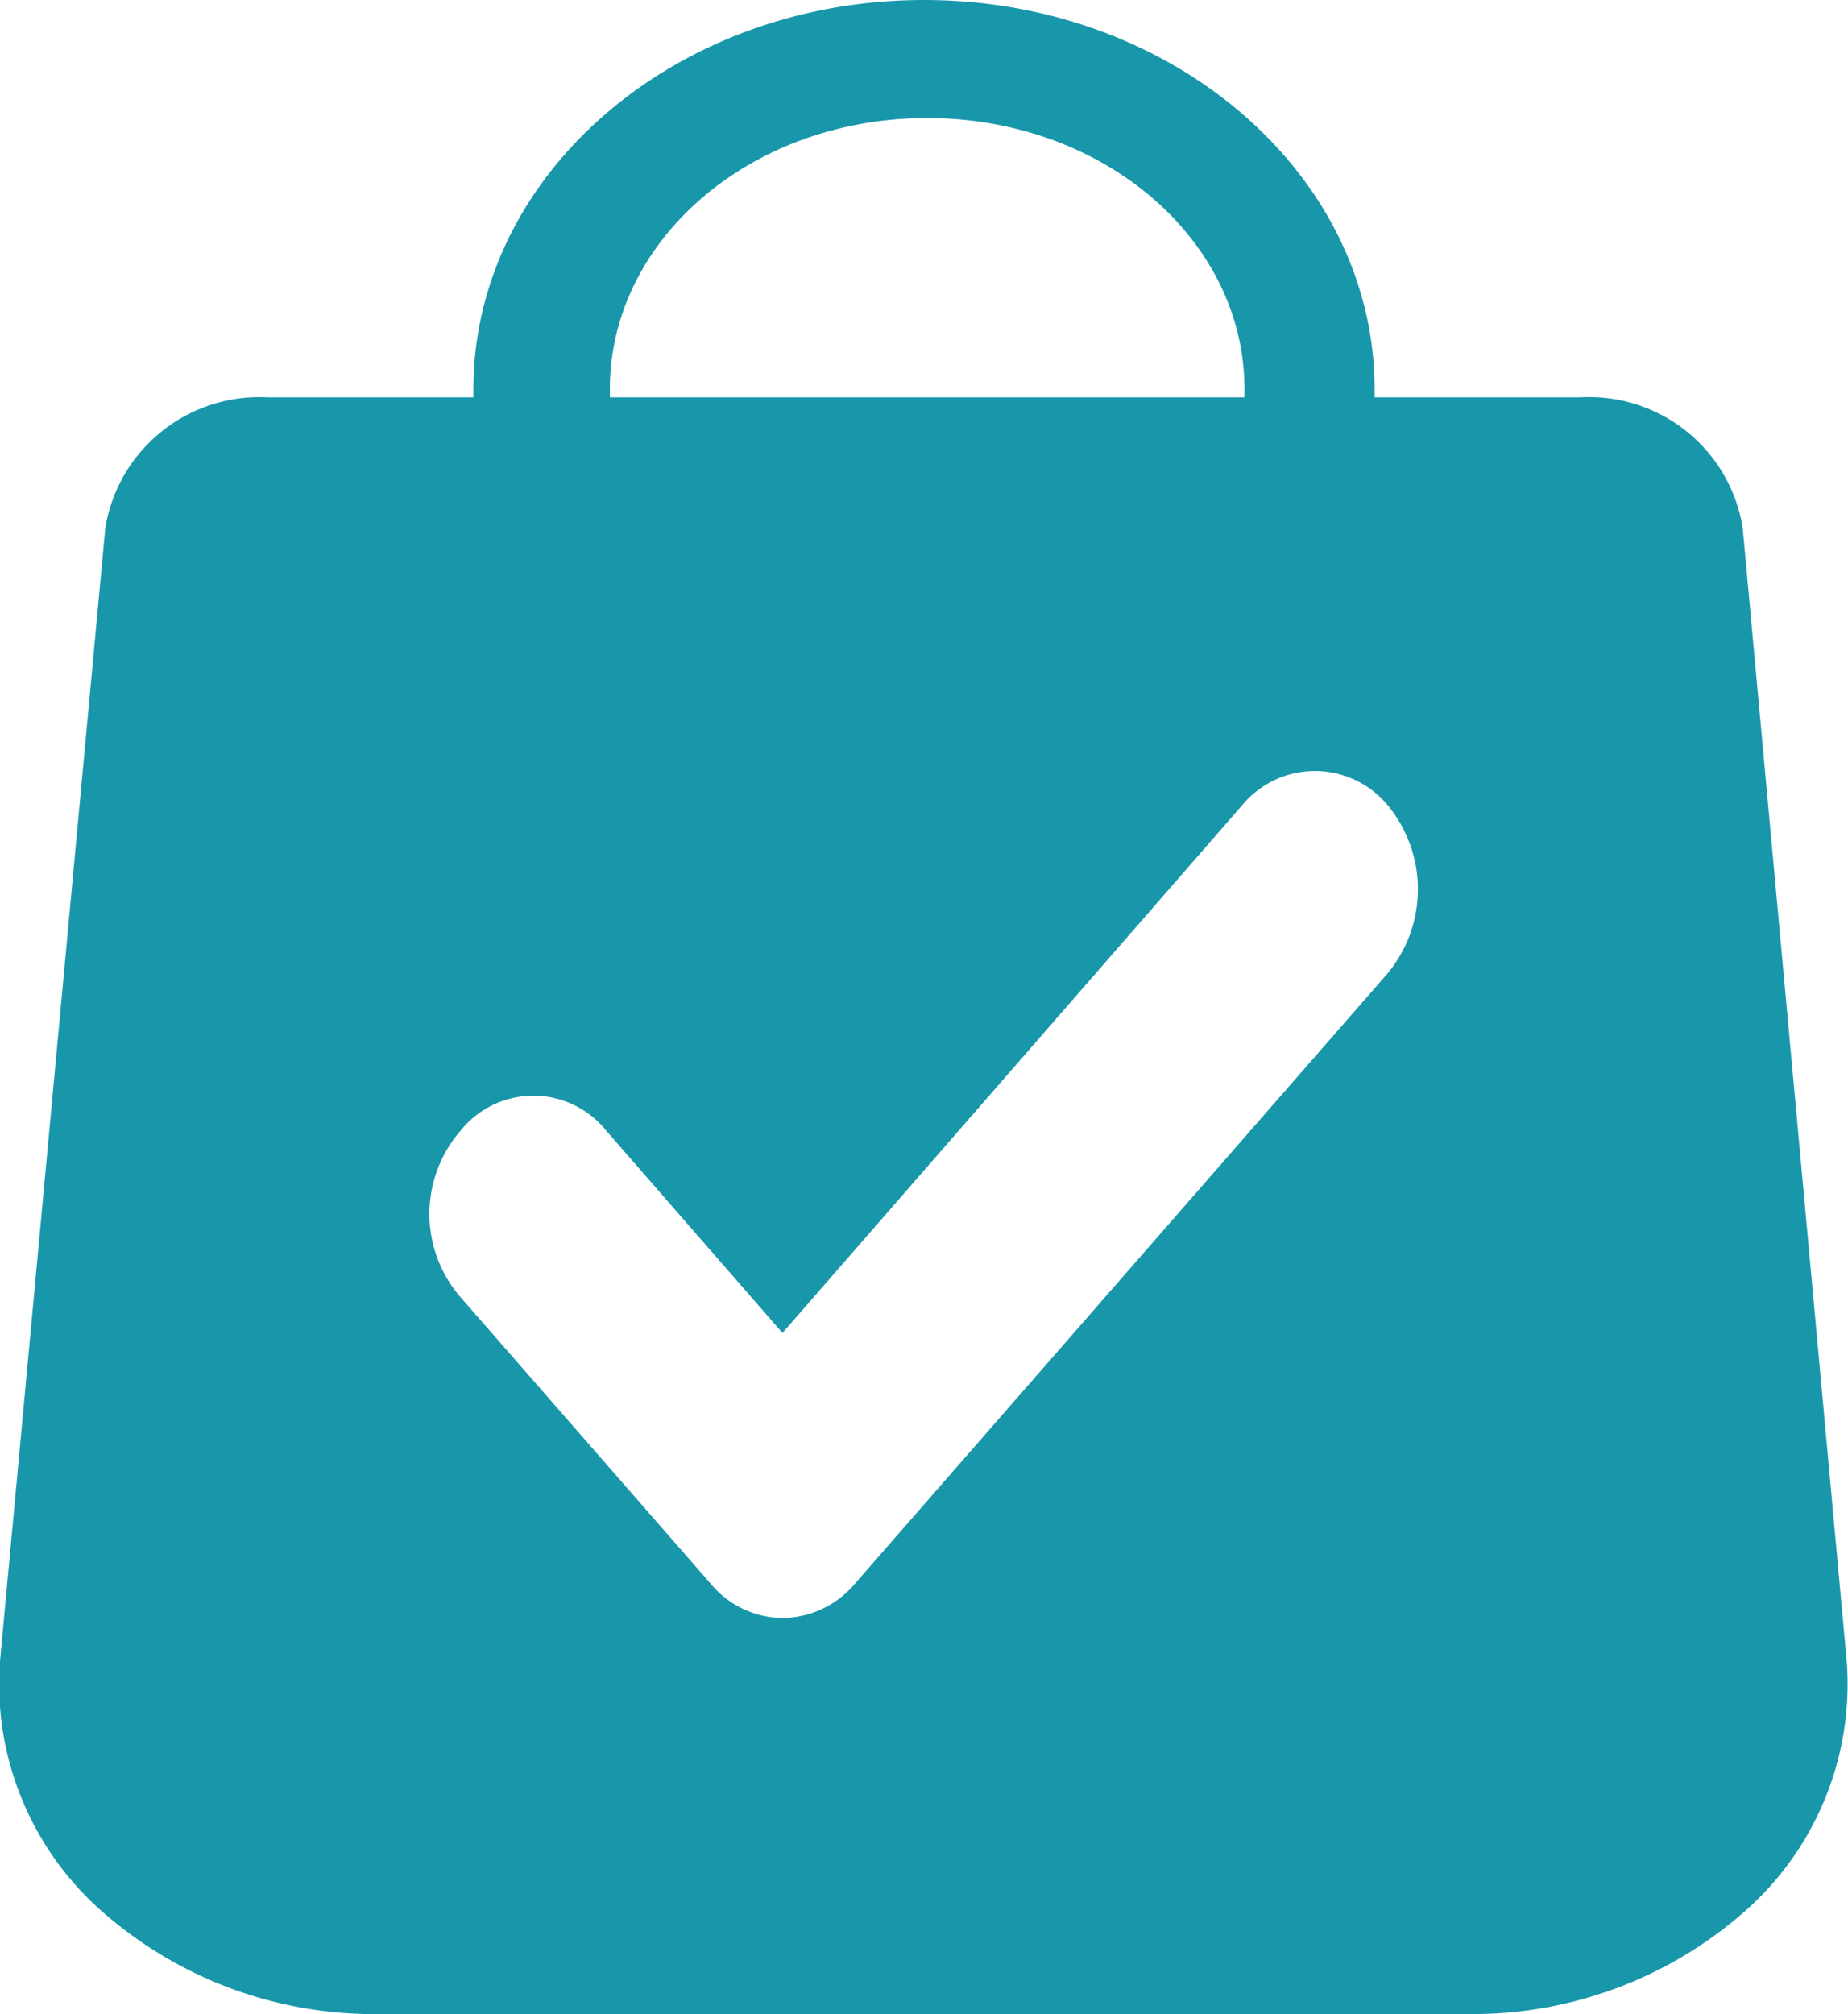 <svg id="Layer_1" data-name="Layer 1" xmlns="http://www.w3.org/2000/svg" viewBox="0 0 29.12 31.73"><defs><style>.cls-1{fill:#1997aa;}</style></defs><title>8-Create-new-careative-adset</title><path class="cls-1" d="M29.1,26.17,27.46,8.31A2.45,2.45,0,0,0,24.9,6.26H21.66V6.13c0-3.38-3.18-6.13-7.1-6.13s-7.1,2.75-7.1,6.13v.13H4.22A2.46,2.46,0,0,0,1.66,8.31L0,26.17a4.77,4.77,0,0,0,1.57,3.91A6.49,6.49,0,0,0,6,31.73H23.14a6.49,6.49,0,0,0,4.39-1.65A4.77,4.77,0,0,0,29.1,26.17ZM9.61,6.13c0-2.35,2.22-4.27,5-4.27s5,1.92,5,4.27v.13H9.61Zm12.26,9.2-8.39,9.61a1.51,1.51,0,0,1-1.15.55,1.49,1.49,0,0,1-1.14-.55l-3.93-4.5a2,2,0,0,1,0-2.63,1.47,1.47,0,0,1,2.29,0L12.33,21l7.24-8.31a1.49,1.49,0,0,1,2.3,0A2.08,2.08,0,0,1,21.87,15.33Z"/></svg>